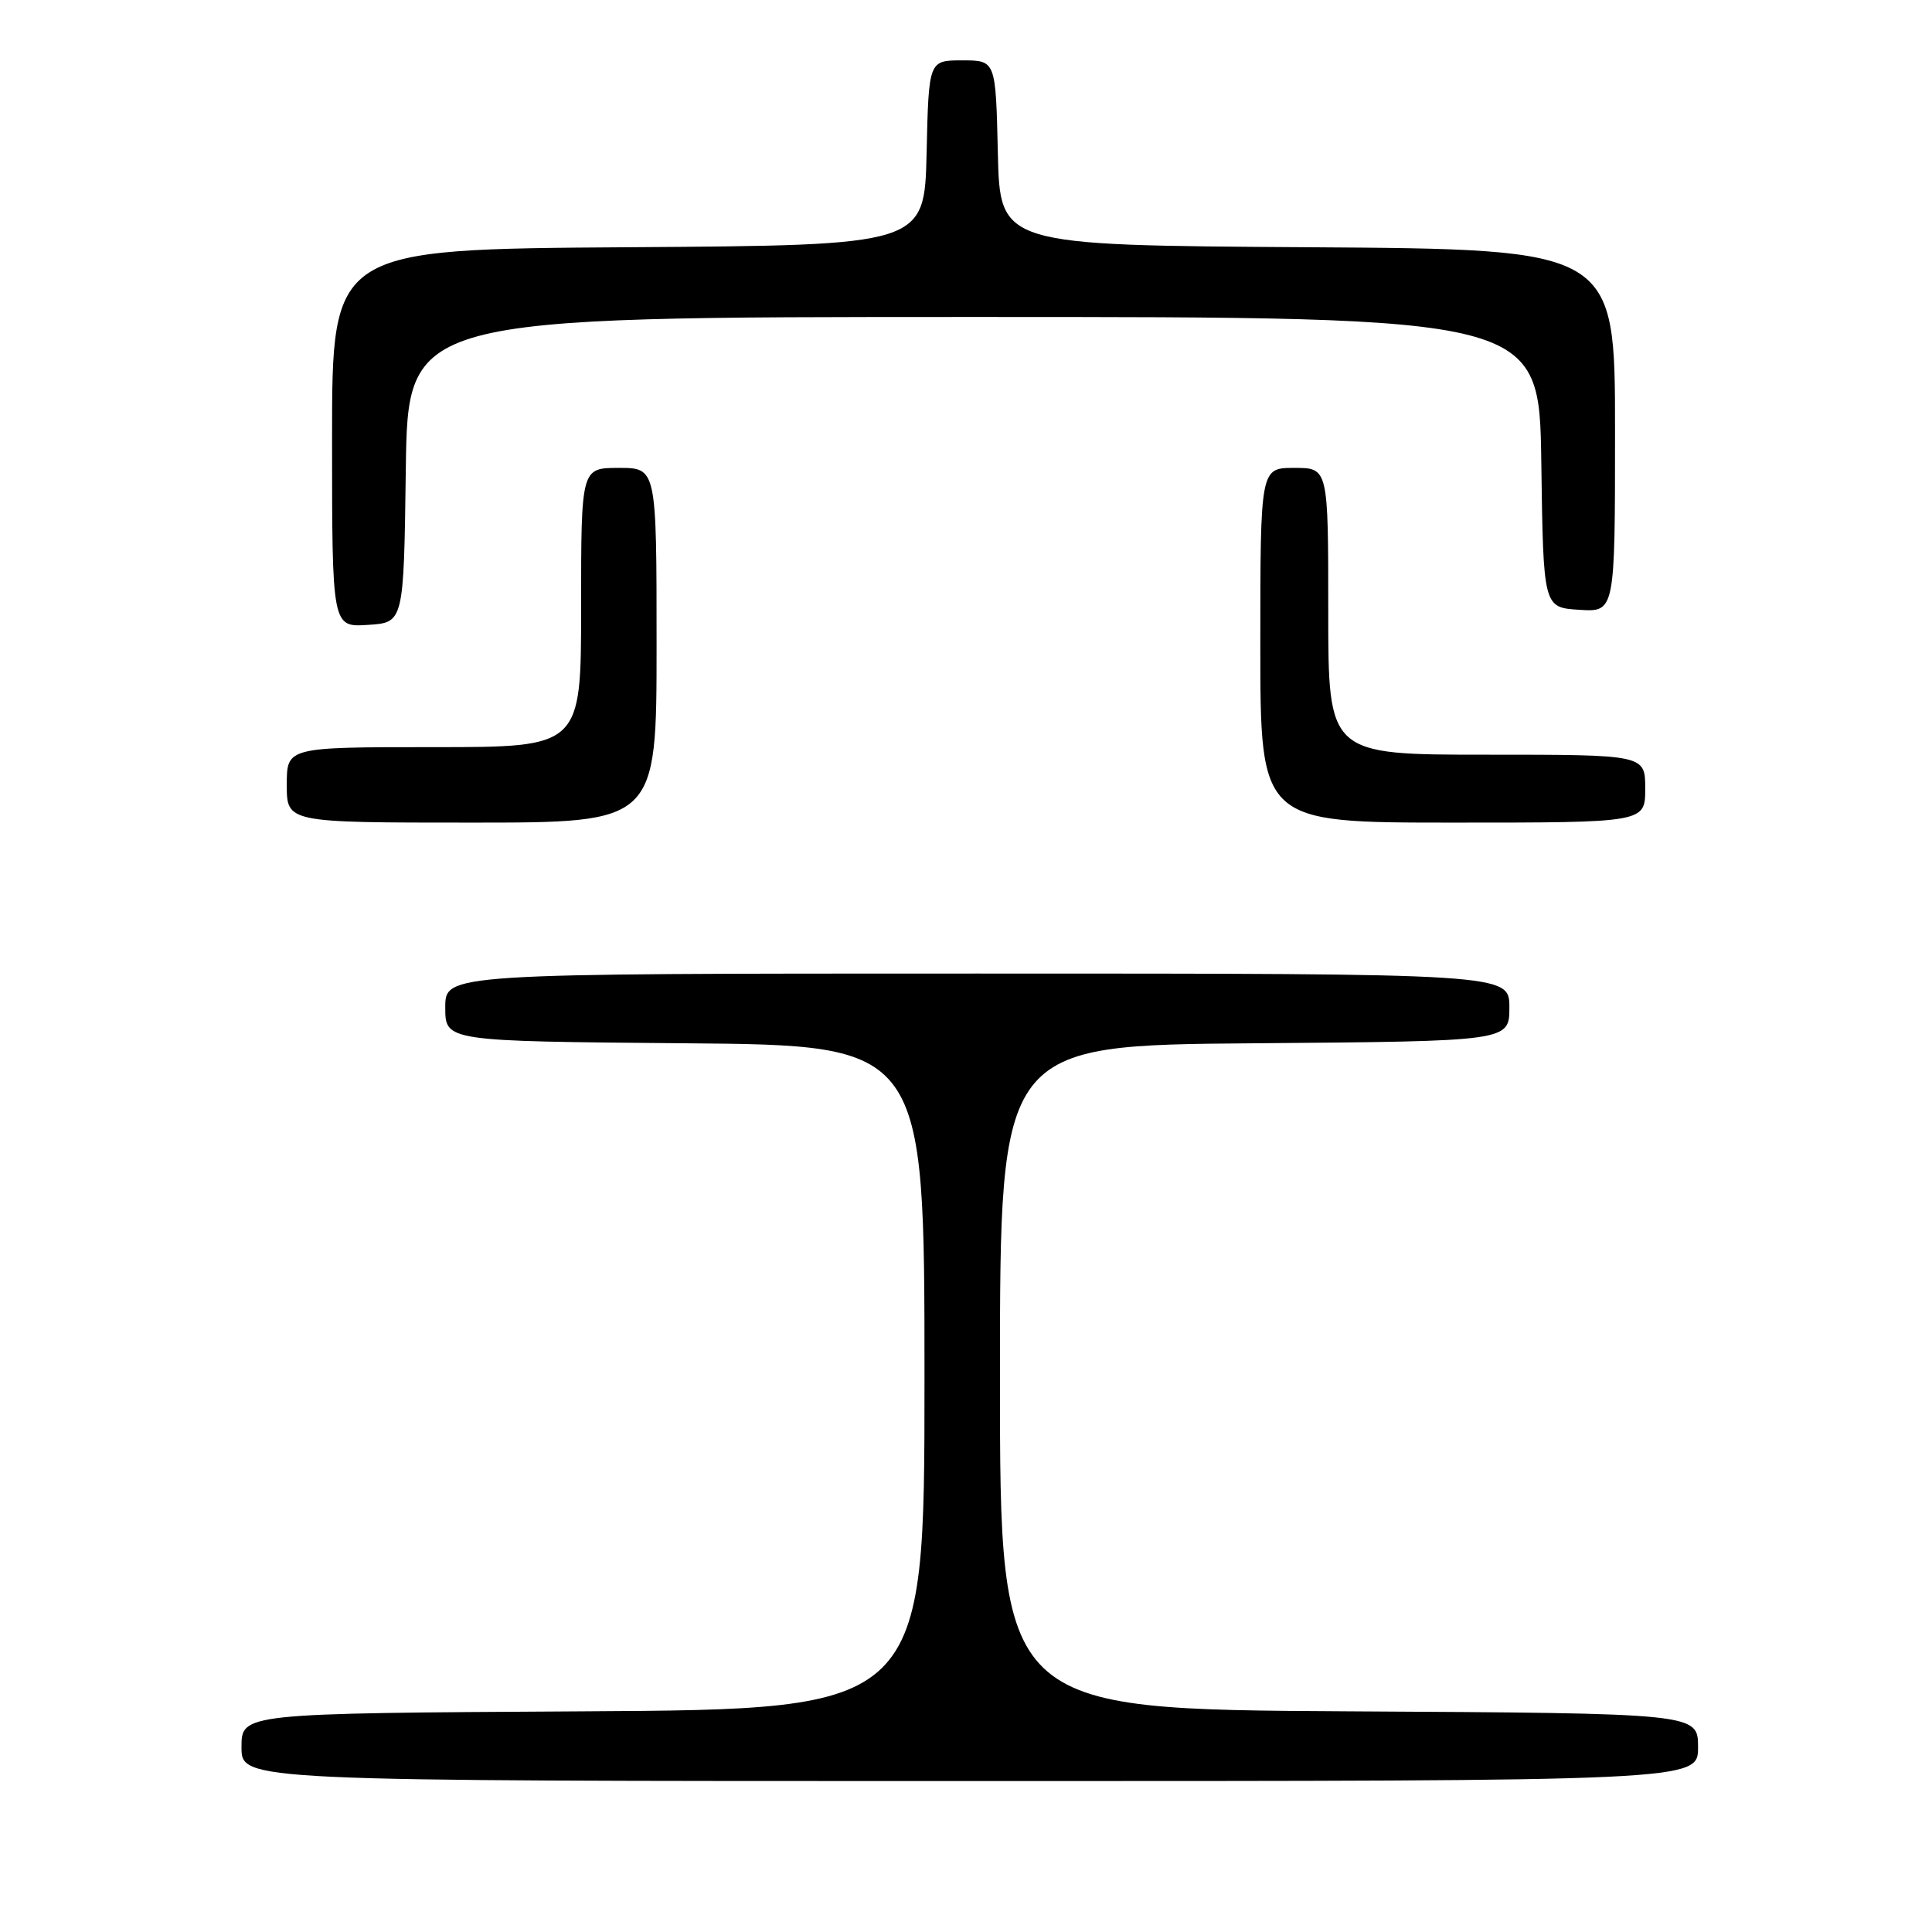 <?xml version="1.0" encoding="UTF-8" standalone="no"?>
<!DOCTYPE svg PUBLIC "-//W3C//DTD SVG 1.1//EN" "http://www.w3.org/Graphics/SVG/1.1/DTD/svg11.dtd" >
<svg xmlns="http://www.w3.org/2000/svg" xmlns:xlink="http://www.w3.org/1999/xlink" version="1.1" viewBox="0 0 256 256">
 <g >
 <path fill="currentColor"
d=" M 225.00 231.51 C 225.00 227.02 225.00 227.02 178.75 226.76 C 132.50 226.50 132.50 226.50 132.50 182.50 C 132.50 138.50 132.50 138.50 166.25 138.24 C 200.00 137.97 200.00 137.97 200.00 133.49 C 200.00 129.00 200.00 129.00 129.50 129.00 C 59.00 129.00 59.00 129.00 59.00 133.49 C 59.00 137.97 59.00 137.97 90.75 138.24 C 122.50 138.50 122.50 138.50 122.50 182.50 C 122.50 226.50 122.50 226.50 77.25 226.76 C 32.00 227.02 32.00 227.02 32.00 231.51 C 32.00 236.00 32.00 236.00 128.50 236.00 C 225.00 236.00 225.00 236.00 225.00 231.51 Z  M 87.00 85.50 C 87.00 62.00 87.00 62.00 82.00 62.00 C 77.00 62.00 77.00 62.00 77.00 80.50 C 77.00 99.00 77.00 99.00 57.50 99.00 C 38.00 99.00 38.00 99.00 38.00 104.00 C 38.00 109.00 38.00 109.00 62.50 109.00 C 87.00 109.00 87.00 109.00 87.00 85.50 Z  M 218.00 104.50 C 218.00 100.00 218.00 100.00 197.00 100.00 C 176.00 100.00 176.00 100.00 176.00 81.00 C 176.00 62.00 176.00 62.00 171.50 62.00 C 167.00 62.00 167.00 62.00 167.00 85.50 C 167.00 109.00 167.00 109.00 192.50 109.00 C 218.00 109.00 218.00 109.00 218.00 104.50 Z  M 53.77 62.25 C 54.04 42.00 54.04 42.00 129.00 42.00 C 203.96 42.00 203.96 42.00 204.23 61.25 C 204.50 80.50 204.50 80.50 209.25 80.80 C 214.00 81.11 214.00 81.11 214.00 57.07 C 214.00 33.02 214.00 33.02 173.25 32.76 C 132.50 32.50 132.50 32.50 132.22 20.25 C 131.94 8.00 131.94 8.00 127.50 8.00 C 123.06 8.00 123.06 8.00 122.78 20.25 C 122.50 32.50 122.50 32.50 83.25 32.76 C 44.00 33.02 44.00 33.02 44.00 58.07 C 44.00 83.11 44.00 83.11 48.75 82.80 C 53.50 82.50 53.50 82.50 53.77 62.25 Z "/>
</g>
</svg>